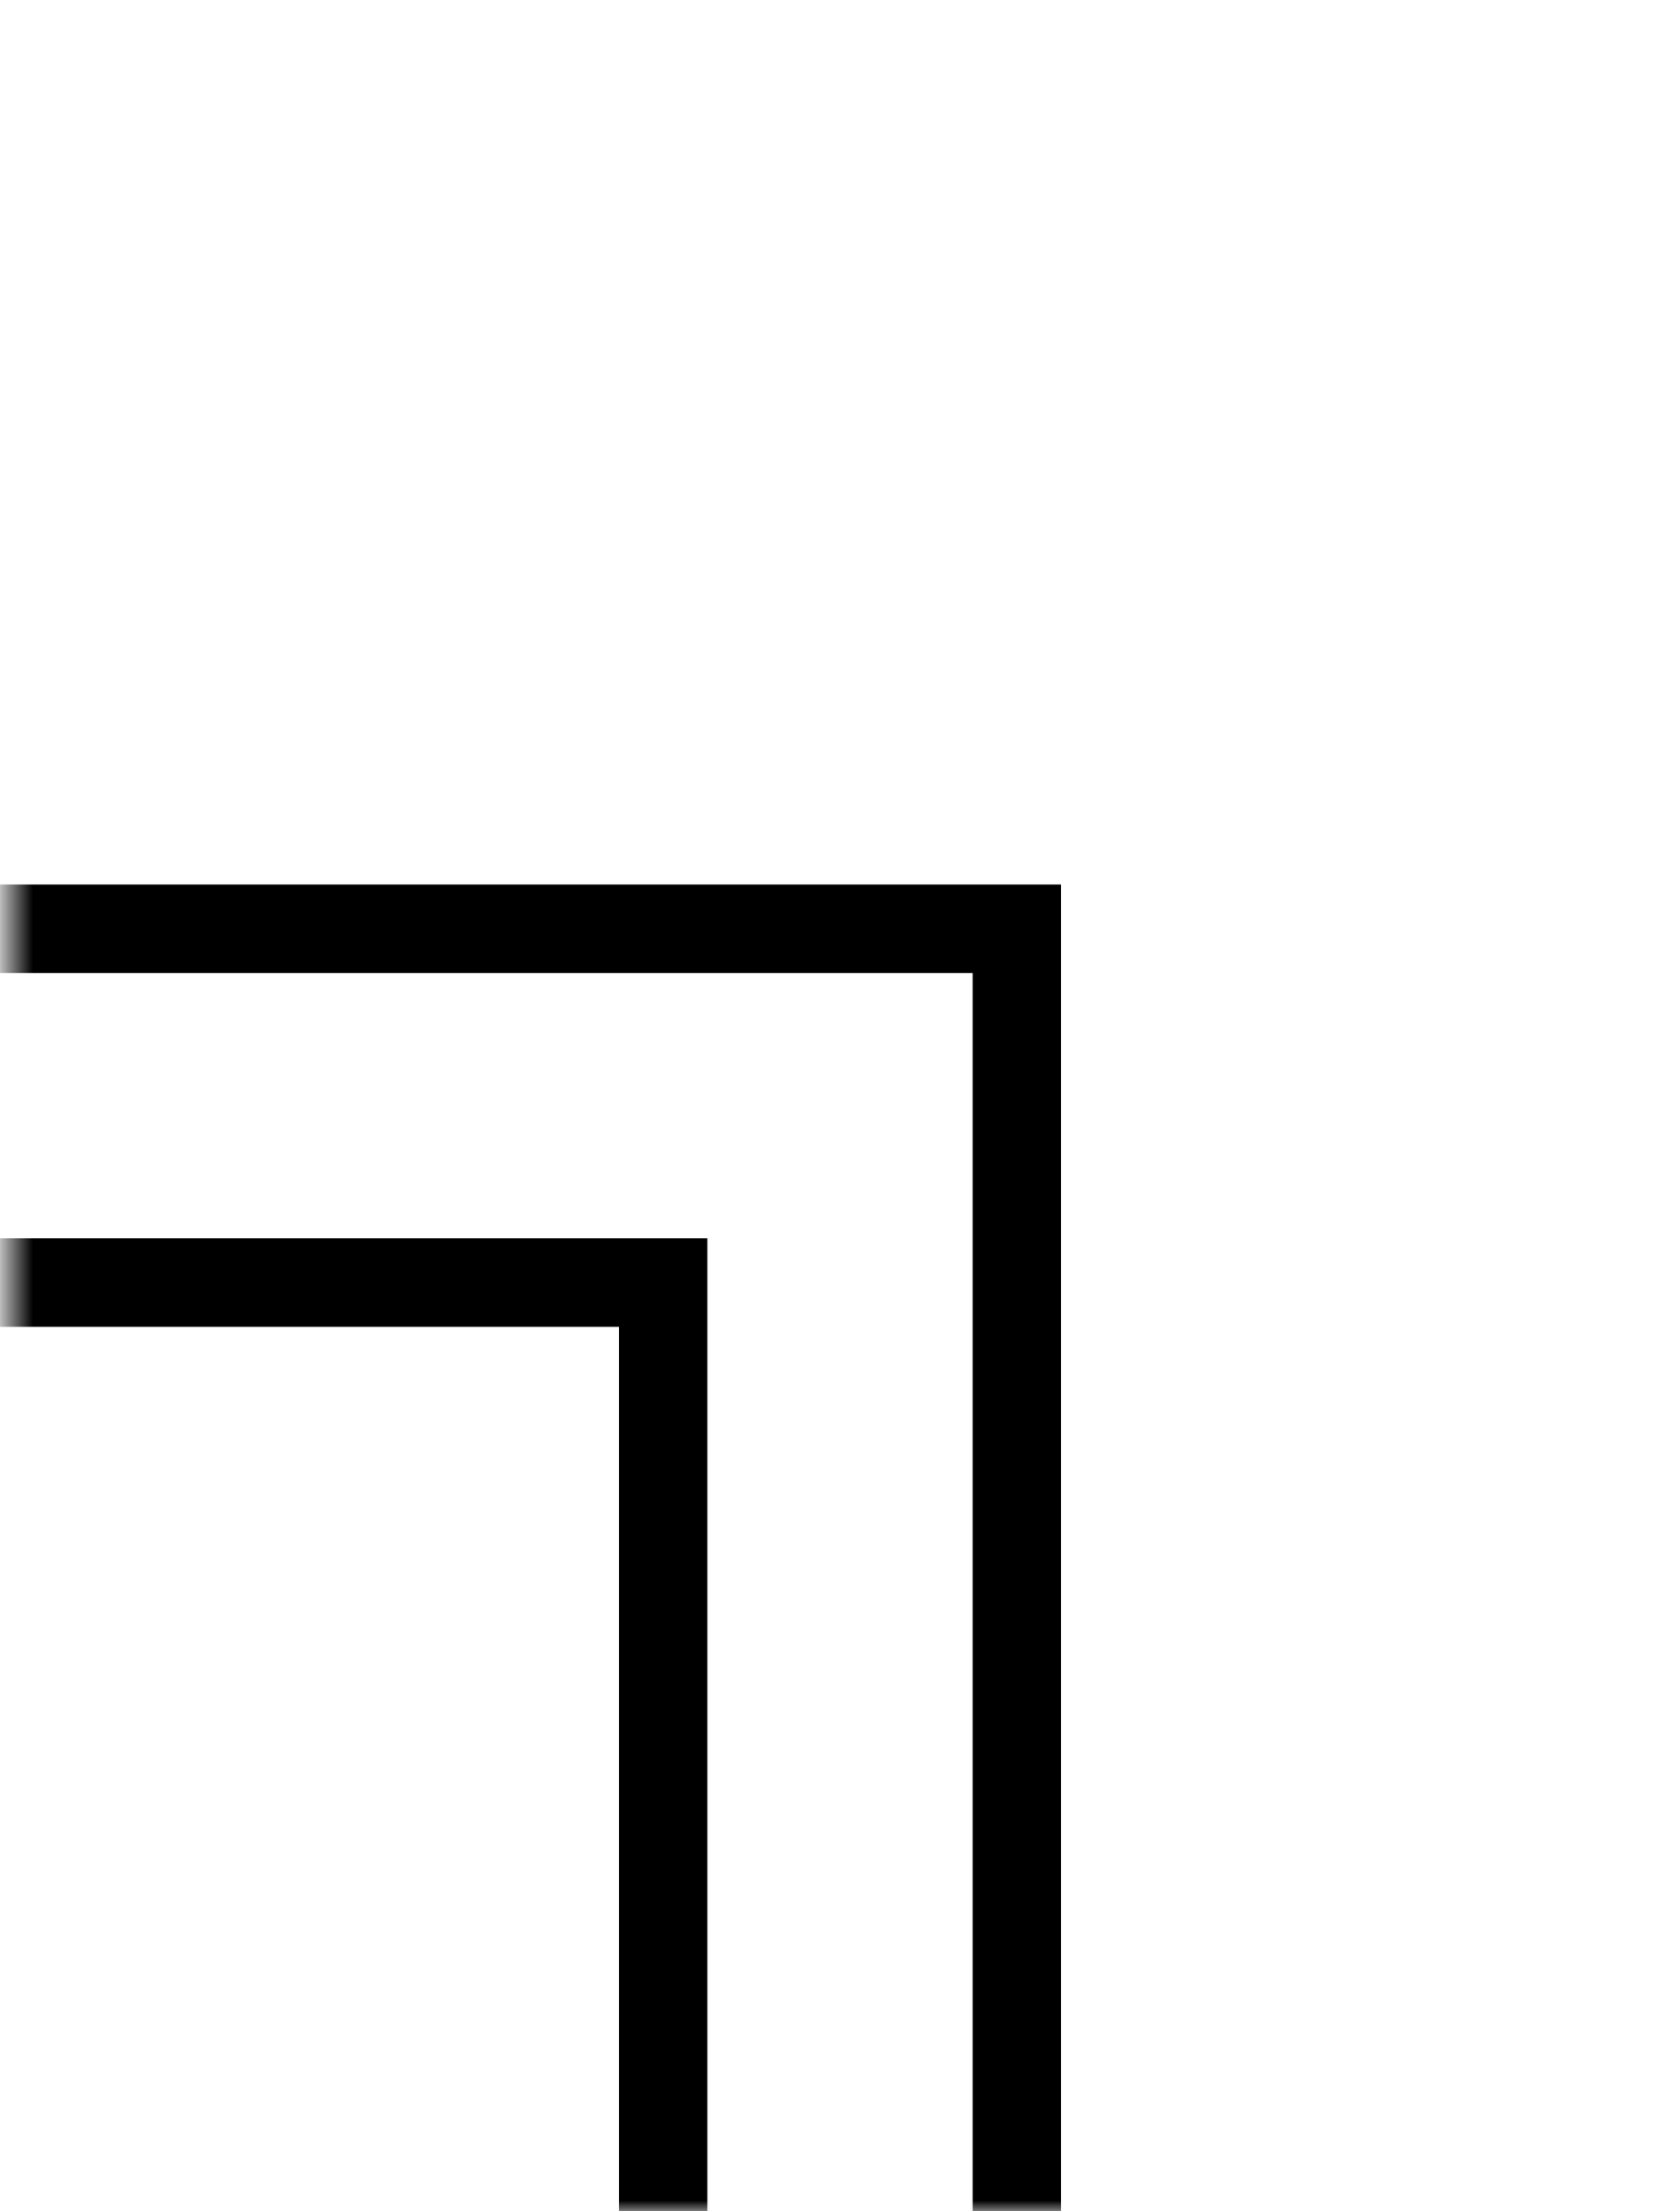 <svg width="76" height="100" viewBox="0 0 76 100" fill="none" xmlns="http://www.w3.org/2000/svg">
<mask id="mask0_152_40688" style="mask-type:alpha" maskUnits="userSpaceOnUse" x="0" y="0" width="76" height="100">
<rect width="75" height="100" transform="matrix(1 0 0 -1 0.5 100)" fill="#D9D9D9"/>
</mask>
<g mask="url(#mask0_152_40688)">
<path d="M46 100L46 42L0 42" stroke="black" stroke-width="4"/>
<path d="M30 98L30 58H2" stroke="black" stroke-width="4" stroke-linecap="square"/>
</g>
</svg>
